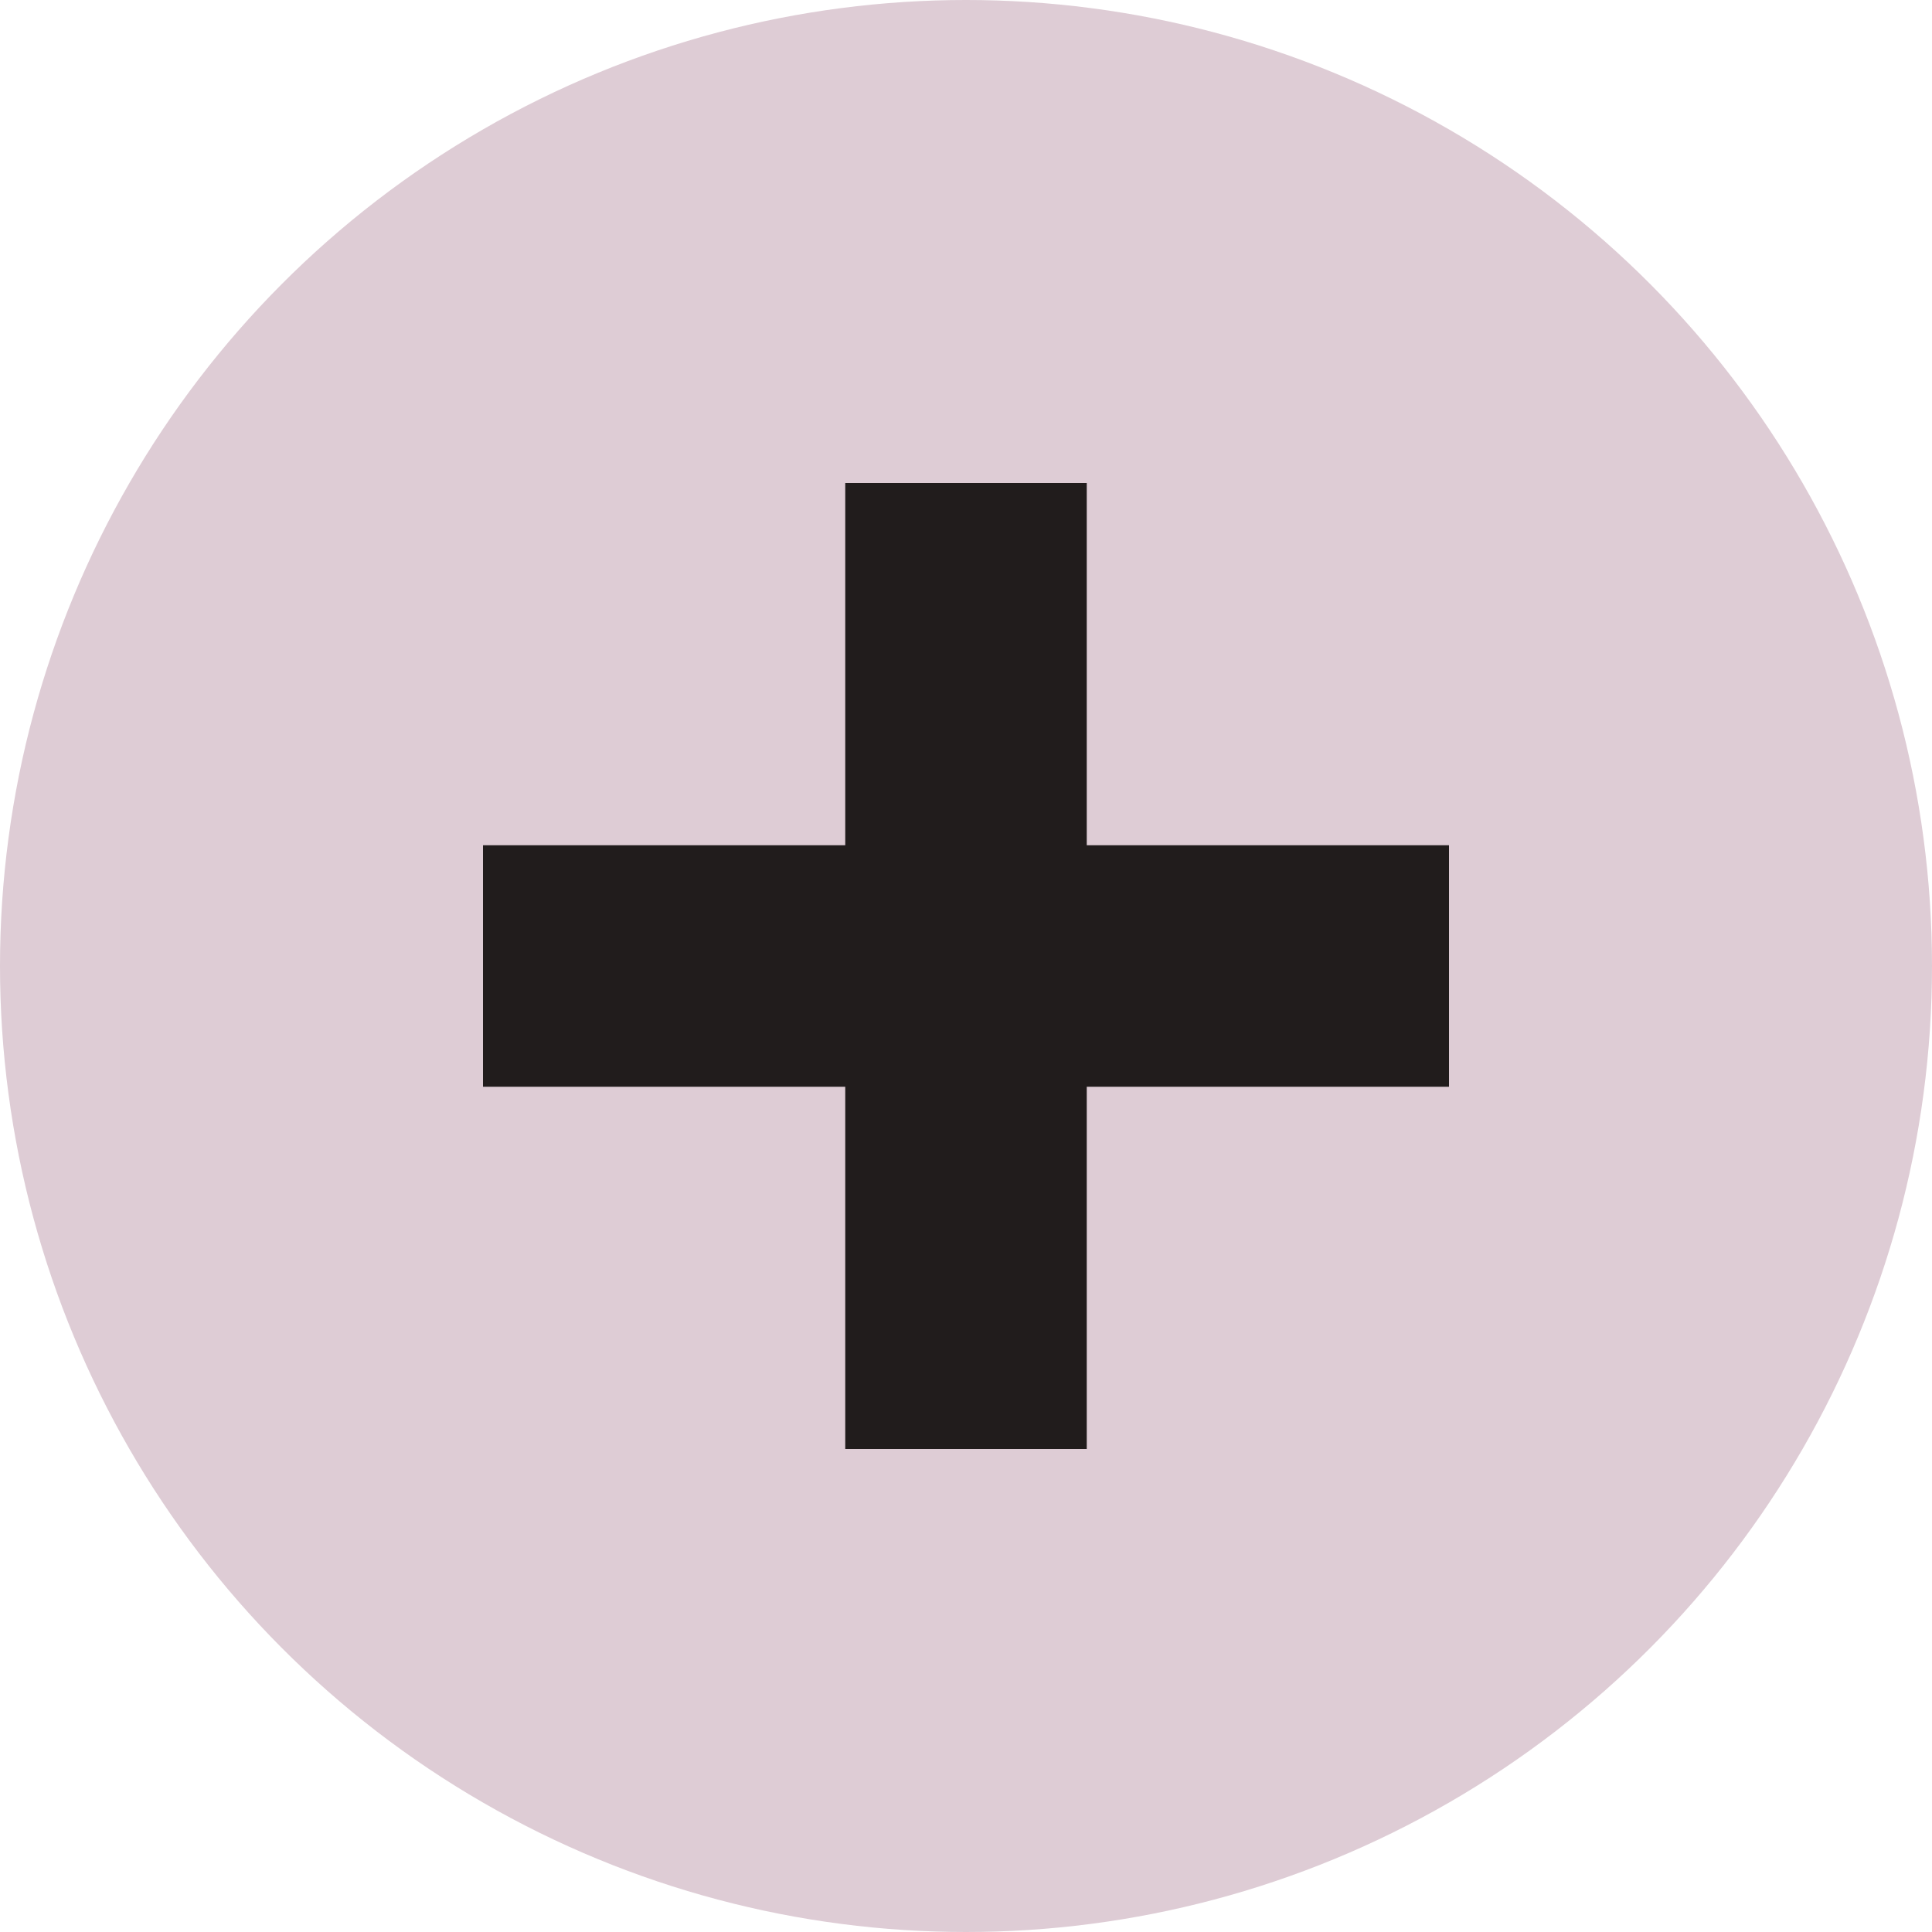 <svg xmlns="http://www.w3.org/2000/svg" width="16" height="16" viewBox="0 0 16 16">
  <circle cx="8" cy="8" r="8" fill="#deccd5"/>
  <path d="m7 4v3h-3v2h3v3h2v-3h3v-2h-3v-3h-2z" fill="#211c1c"/>
</svg>
